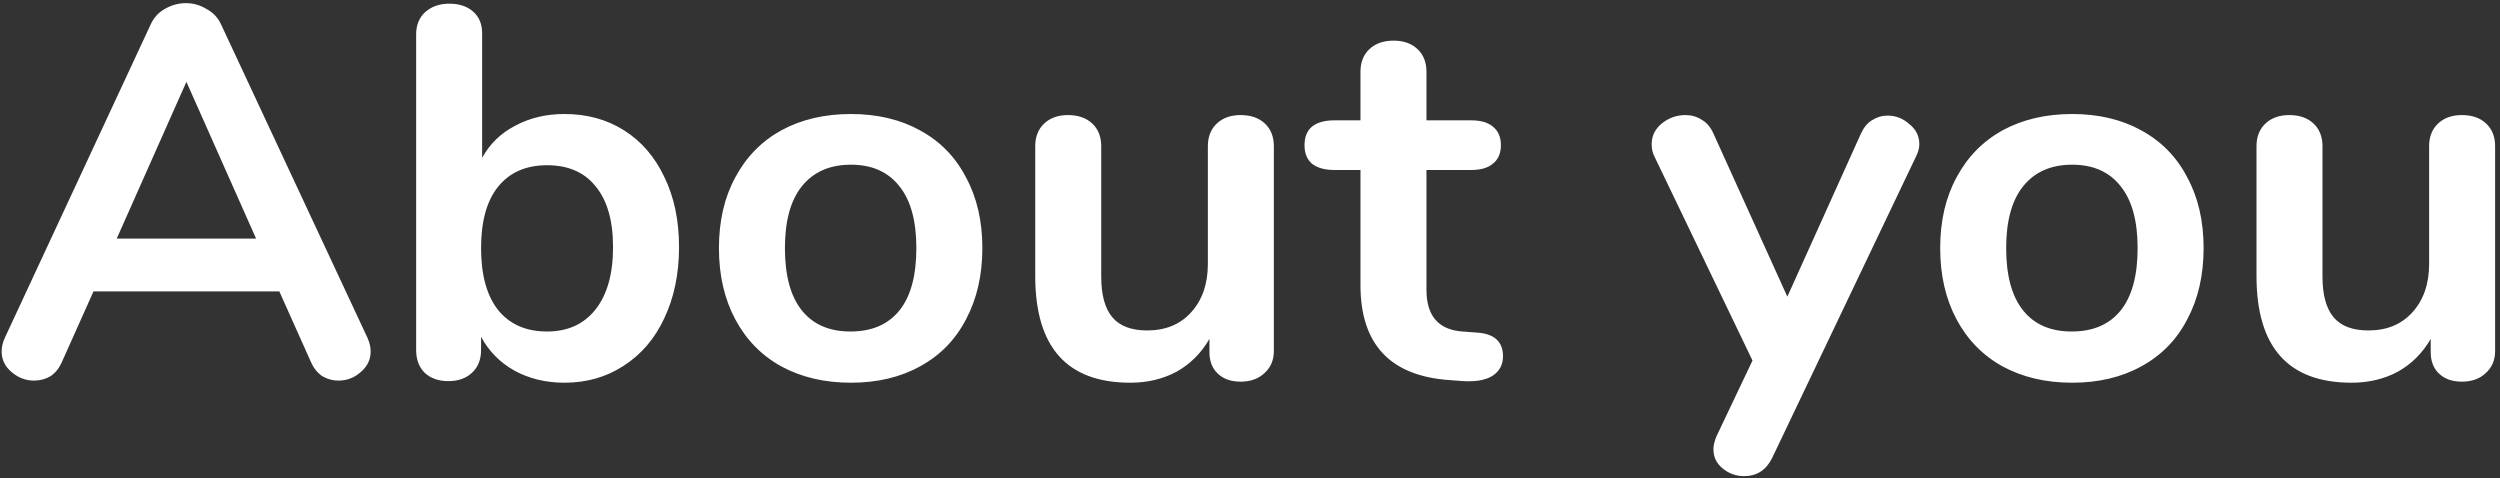 <svg width="251" height="48" viewBox="0 0 251 48" fill="none" xmlns="http://www.w3.org/2000/svg">
<rect x="0" y="0" width="251" height="48" fill="#333333" stroke="none"/>
<path d="M36.895 33.919C37.107 34.378 37.213 34.838 37.213 35.297C37.213 36.11 36.877 36.799 36.206 37.364C35.57 37.929 34.828 38.212 33.98 38.212C33.415 38.212 32.885 38.071 32.39 37.788C31.895 37.47 31.507 36.993 31.224 36.357L28.044 29.255H9.388L6.208 36.357C5.925 36.993 5.537 37.47 5.042 37.788C4.547 38.071 4 38.212 3.399 38.212C2.586 38.212 1.844 37.929 1.173 37.364C0.502 36.799 0.166 36.11 0.166 35.297C0.166 34.838 0.272 34.378 0.484 33.919L15.112 2.49C15.43 1.783 15.907 1.253 16.543 0.9C17.214 0.511 17.921 0.317 18.663 0.317C19.405 0.317 20.094 0.511 20.73 0.9C21.401 1.253 21.896 1.783 22.214 2.49L36.895 33.919ZM11.72 23.955H25.712L18.716 8.214L11.72 23.955ZM56.674 11.447C58.935 11.447 60.932 11.995 62.663 13.09C64.394 14.185 65.737 15.74 66.691 17.754C67.68 19.768 68.175 22.118 68.175 24.803C68.175 27.488 67.68 29.873 66.691 31.958C65.737 34.007 64.377 35.597 62.61 36.728C60.879 37.859 58.9 38.424 56.674 38.424C54.801 38.424 53.123 38.018 51.639 37.205C50.19 36.392 49.077 35.262 48.3 33.813V35.138C48.3 36.092 48 36.852 47.399 37.417C46.798 37.982 46.003 38.265 45.014 38.265C44.025 38.265 43.23 37.982 42.629 37.417C42.064 36.852 41.781 36.092 41.781 35.138V3.444C41.781 2.525 42.081 1.783 42.682 1.218C43.318 0.653 44.131 0.37 45.12 0.37C46.109 0.37 46.904 0.635 47.505 1.165C48.106 1.695 48.406 2.419 48.406 3.338V15.846C49.183 14.433 50.296 13.355 51.745 12.613C53.194 11.836 54.837 11.447 56.674 11.447ZM54.925 33.283C57.01 33.283 58.635 32.541 59.801 31.057C60.967 29.573 61.55 27.488 61.55 24.803C61.55 22.153 60.967 20.121 59.801 18.708C58.67 17.295 57.045 16.588 54.925 16.588C52.805 16.588 51.162 17.312 49.996 18.761C48.865 20.174 48.3 22.224 48.3 24.909C48.3 27.594 48.865 29.661 49.996 31.11C51.162 32.559 52.805 33.283 54.925 33.283ZM85.431 38.424C82.781 38.424 80.449 37.876 78.435 36.781C76.456 35.686 74.919 34.113 73.824 32.064C72.729 30.015 72.181 27.63 72.181 24.909C72.181 22.188 72.729 19.821 73.824 17.807C74.919 15.758 76.456 14.185 78.435 13.09C80.449 11.995 82.781 11.447 85.431 11.447C88.081 11.447 90.395 11.995 92.374 13.09C94.388 14.185 95.925 15.758 96.985 17.807C98.08 19.821 98.628 22.188 98.628 24.909C98.628 27.63 98.08 30.015 96.985 32.064C95.925 34.113 94.388 35.686 92.374 36.781C90.395 37.876 88.081 38.424 85.431 38.424ZM85.378 33.283C87.533 33.283 89.176 32.576 90.307 31.163C91.438 29.75 92.003 27.665 92.003 24.909C92.003 22.188 91.438 20.121 90.307 18.708C89.176 17.259 87.551 16.535 85.431 16.535C83.311 16.535 81.668 17.259 80.502 18.708C79.371 20.121 78.806 22.188 78.806 24.909C78.806 27.665 79.371 29.75 80.502 31.163C81.633 32.576 83.258 33.283 85.378 33.283ZM124.555 11.553C125.58 11.553 126.393 11.836 126.993 12.401C127.594 12.966 127.894 13.726 127.894 14.68V35.244C127.894 36.163 127.576 36.905 126.94 37.47C126.34 38.035 125.545 38.318 124.555 38.318C123.601 38.318 122.842 38.053 122.276 37.523C121.711 36.993 121.428 36.269 121.428 35.35V34.025C120.616 35.438 119.52 36.534 118.142 37.311C116.764 38.053 115.21 38.424 113.478 38.424C107.118 38.424 103.938 34.855 103.938 27.718V14.68C103.938 13.726 104.239 12.966 104.839 12.401C105.44 11.836 106.235 11.553 107.224 11.553C108.249 11.553 109.062 11.836 109.662 12.401C110.263 12.966 110.563 13.726 110.563 14.68V27.771C110.563 29.608 110.934 30.969 111.676 31.852C112.418 32.735 113.584 33.177 115.174 33.177C117.012 33.177 118.478 32.576 119.573 31.375C120.704 30.138 121.269 28.513 121.269 26.499V14.68C121.269 13.726 121.57 12.966 122.17 12.401C122.771 11.836 123.566 11.553 124.555 11.553ZM148.252 33.389C150.018 33.495 150.902 34.29 150.902 35.774C150.902 36.622 150.548 37.276 149.842 37.735C149.17 38.159 148.199 38.336 146.927 38.265L145.496 38.159C139.56 37.735 136.592 34.555 136.592 28.619V17.065H133.942C132.988 17.065 132.246 16.853 131.716 16.429C131.221 16.005 130.974 15.387 130.974 14.574C130.974 13.761 131.221 13.143 131.716 12.719C132.246 12.295 132.988 12.083 133.942 12.083H136.592V7.207C136.592 6.253 136.892 5.493 137.493 4.928C138.093 4.363 138.906 4.08 139.931 4.08C140.92 4.08 141.715 4.363 142.316 4.928C142.916 5.493 143.217 6.253 143.217 7.207V12.083H147.722C148.676 12.083 149.4 12.295 149.895 12.719C150.425 13.143 150.69 13.761 150.69 14.574C150.69 15.387 150.425 16.005 149.895 16.429C149.4 16.853 148.676 17.065 147.722 17.065H143.217V29.096C143.217 31.711 144.418 33.106 146.821 33.283L148.252 33.389ZM186.816 13.461C187.099 12.825 187.47 12.366 187.929 12.083C188.424 11.765 188.954 11.606 189.519 11.606C190.332 11.606 191.056 11.889 191.692 12.454C192.363 12.984 192.699 13.655 192.699 14.468C192.699 14.857 192.593 15.263 192.381 15.687L177.912 46.003C177.311 47.204 176.375 47.805 175.103 47.805C174.29 47.805 173.566 47.54 172.93 47.01C172.329 46.515 172.029 45.879 172.029 45.102C172.029 44.713 172.135 44.272 172.347 43.777L175.951 36.198L166.093 15.687C165.916 15.334 165.828 14.927 165.828 14.468C165.828 13.655 166.164 12.966 166.835 12.401C167.542 11.836 168.337 11.553 169.22 11.553C169.821 11.553 170.368 11.712 170.863 12.03C171.358 12.313 171.746 12.772 172.029 13.408L179.449 29.785L186.816 13.461ZM208.045 38.424C205.395 38.424 203.063 37.876 201.049 36.781C199.071 35.686 197.534 34.113 196.438 32.064C195.343 30.015 194.795 27.63 194.795 24.909C194.795 22.188 195.343 19.821 196.438 17.807C197.534 15.758 199.071 14.185 201.049 13.09C203.063 11.995 205.395 11.447 208.045 11.447C210.695 11.447 213.01 11.995 214.988 13.09C217.002 14.185 218.539 15.758 219.599 17.807C220.695 19.821 221.242 22.188 221.242 24.909C221.242 27.63 220.695 30.015 219.599 32.064C218.539 34.113 217.002 35.686 214.988 36.781C213.01 37.876 210.695 38.424 208.045 38.424ZM207.992 33.283C210.148 33.283 211.791 32.576 212.921 31.163C214.052 29.75 214.617 27.665 214.617 24.909C214.617 22.188 214.052 20.121 212.921 18.708C211.791 17.259 210.165 16.535 208.045 16.535C205.925 16.535 204.282 17.259 203.116 18.708C201.986 20.121 201.42 22.188 201.42 24.909C201.42 27.665 201.986 29.75 203.116 31.163C204.247 32.576 205.872 33.283 207.992 33.283ZM247.17 11.553C248.194 11.553 249.007 11.836 249.608 12.401C250.208 12.966 250.509 13.726 250.509 14.68V35.244C250.509 36.163 250.191 36.905 249.555 37.47C248.954 38.035 248.159 38.318 247.17 38.318C246.216 38.318 245.456 38.053 244.891 37.523C244.325 36.993 244.043 36.269 244.043 35.35V34.025C243.23 35.438 242.135 36.534 240.757 37.311C239.379 38.053 237.824 38.424 236.093 38.424C229.733 38.424 226.553 34.855 226.553 27.718V14.68C226.553 13.726 226.853 12.966 227.454 12.401C228.054 11.836 228.849 11.553 229.839 11.553C230.863 11.553 231.676 11.836 232.277 12.401C232.877 12.966 233.178 13.726 233.178 14.68V27.771C233.178 29.608 233.549 30.969 234.291 31.852C235.033 32.735 236.199 33.177 237.789 33.177C239.626 33.177 241.092 32.576 242.188 31.375C243.318 30.138 243.884 28.513 243.884 26.499V14.68C243.884 13.726 244.184 12.966 244.785 12.401C245.385 11.836 246.18 11.553 247.17 11.553Z" fill="white"/>
</svg>
